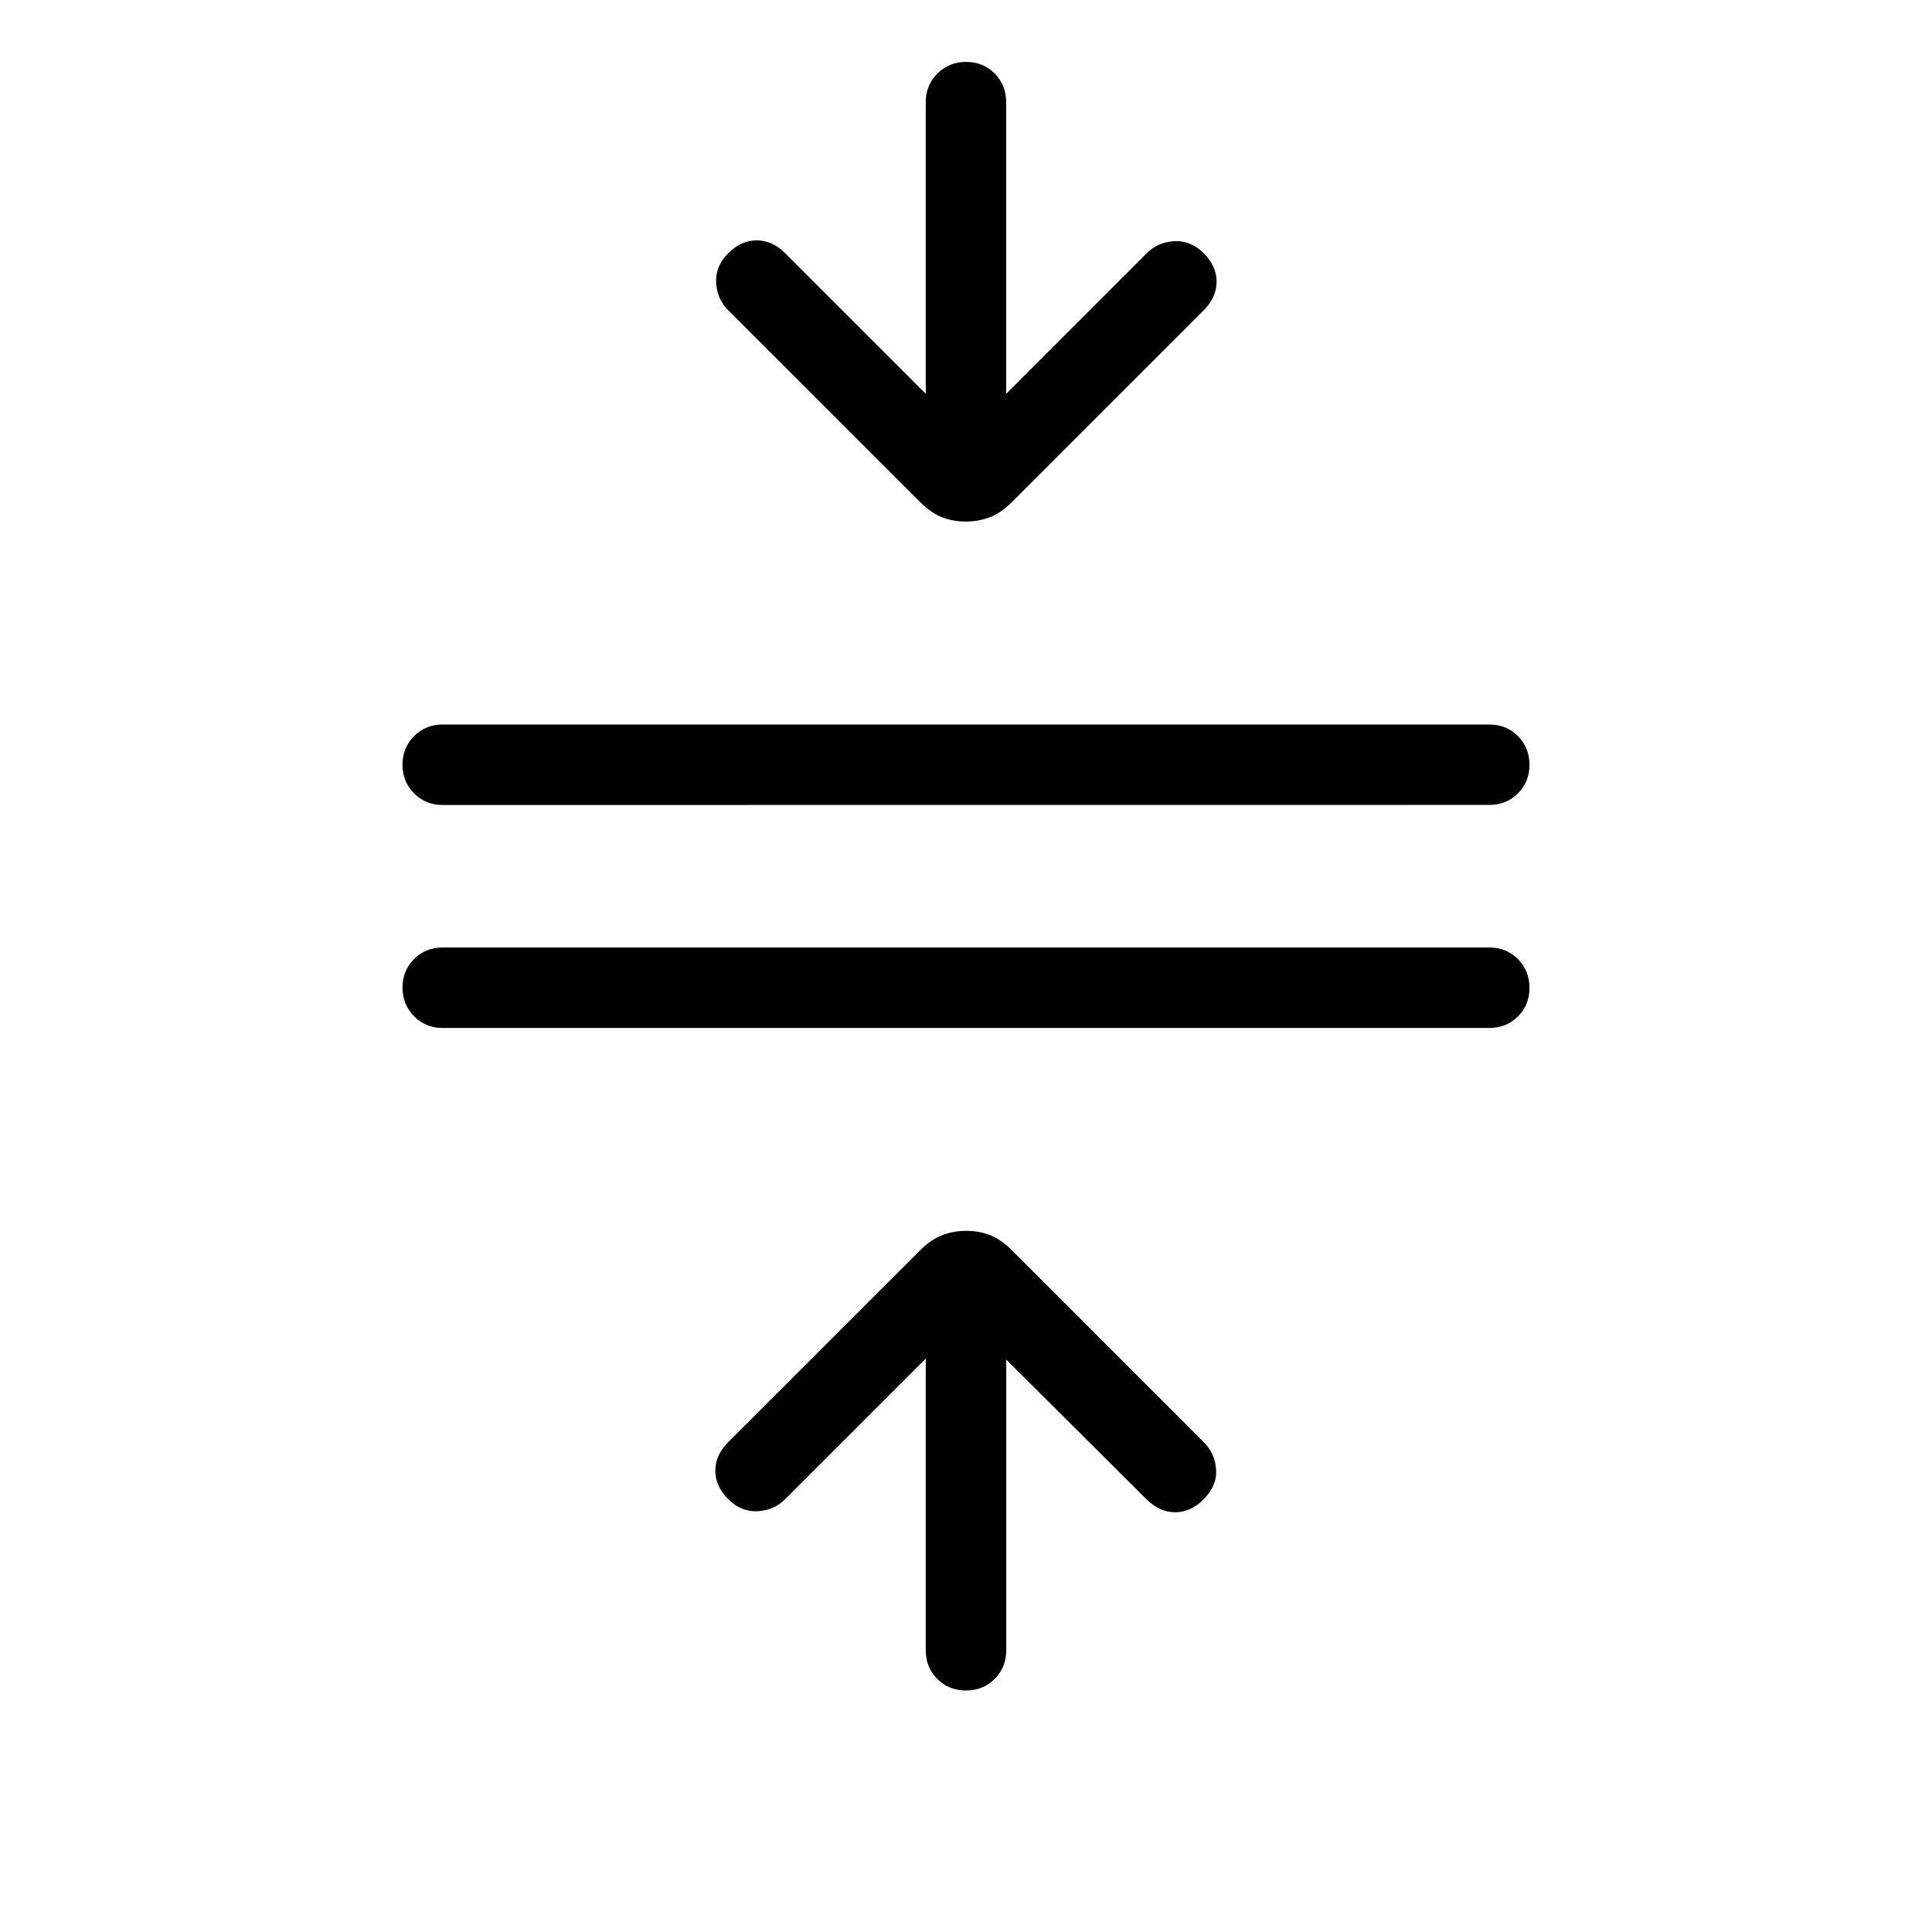 <svg xmlns="http://www.w3.org/2000/svg" width="1em" height="1em" viewBox="0 0 24 24"><path fill="currentColor" d="M5.5 12.77q-.213 0-.356-.145T5 12.27q0-.213.144-.357q.143-.143.356-.143h13q.213 0 .356.144t.144.357q0 .213-.144.356t-.356.143zm0-2.77q-.213 0-.356-.144Q5 9.712 5 9.5t.144-.356Q5.288 9 5.5 9h13q.213 0 .356.144T19 9.5q0 .212-.144.356q-.143.143-.356.143zM12 21q-.213 0-.357-.144q-.143-.143-.143-.356v-3.623l-1.746 1.746q-.14.14-.344.15q-.204.01-.364-.15t-.16-.354q0-.194.16-.354l2.382-2.381q.137-.138.276-.19q.14-.054.299-.054q.159 0 .295.053q.137.053.274.19l2.382 2.382q.14.14.153.342q.012.2-.157.37q-.156.156-.347.159q-.191.002-.357-.157l-1.746-1.74V20.5q0 .213-.144.356Q12.212 21 12 21m-.002-14.521q-.159 0-.295-.053q-.137-.053-.274-.19L9.046 3.854q-.14-.14-.15-.344q-.01-.204.15-.364t.354-.16t.354.16L11.5 4.892V1.27q0-.212.144-.356T12 .769t.356.144q.143.144.143.356v3.623l1.746-1.746q.14-.14.344-.15q.204-.01.364.15t.16.354t-.16.354l-2.382 2.382q-.137.137-.276.19q-.14.053-.299.053"/></svg>